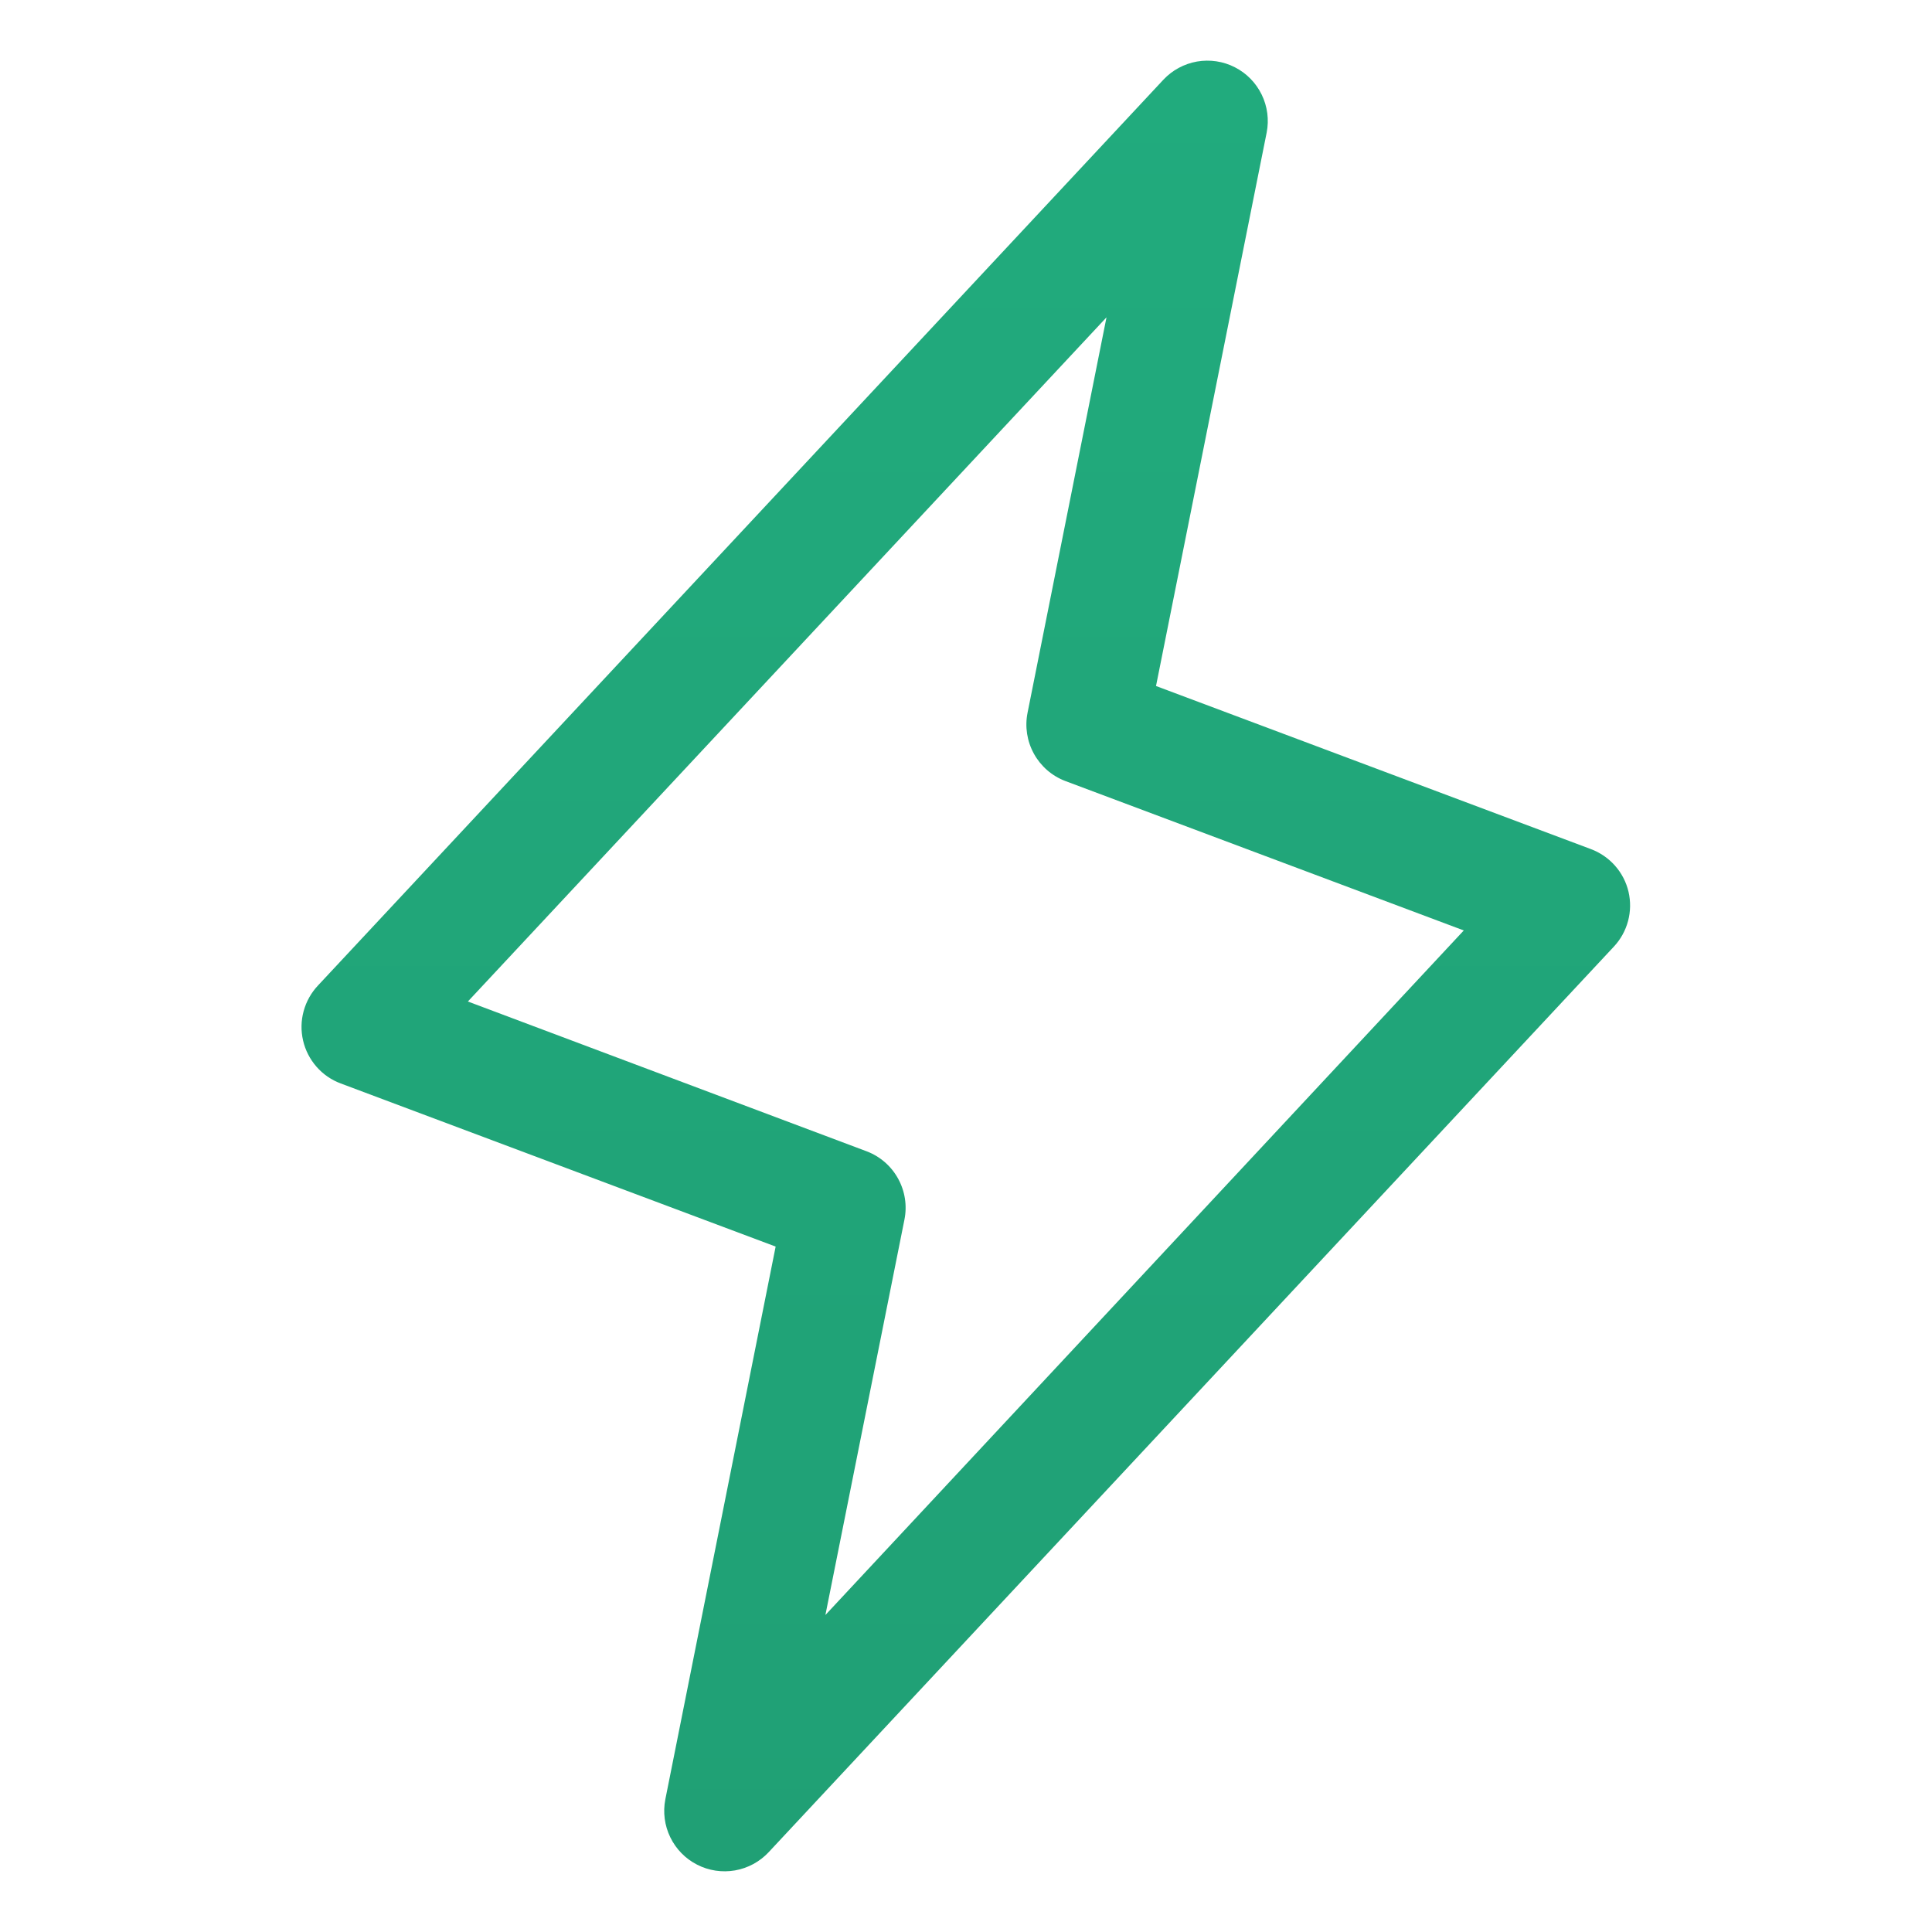 <svg width="40" height="40" viewBox="0 0 40 40" fill="none" xmlns="http://www.w3.org/2000/svg">
<path d="M33.717 18.464C33.67 18.263 33.574 18.078 33.438 17.924C33.301 17.769 33.129 17.651 32.936 17.579L23.934 14.203L26.225 2.745C26.277 2.479 26.241 2.203 26.122 1.959C26.003 1.715 25.809 1.516 25.567 1.393C25.326 1.269 25.051 1.228 24.783 1.274C24.516 1.321 24.271 1.453 24.086 1.651L6.586 20.401C6.444 20.551 6.341 20.734 6.287 20.933C6.232 21.132 6.228 21.341 6.275 21.543C6.321 21.744 6.417 21.93 6.553 22.086C6.689 22.241 6.861 22.36 7.055 22.432L16.059 25.809L13.775 37.254C13.723 37.52 13.759 37.796 13.878 38.04C13.997 38.284 14.191 38.483 14.433 38.606C14.674 38.73 14.949 38.771 15.217 38.725C15.484 38.678 15.729 38.546 15.914 38.348L33.414 19.598C33.554 19.448 33.654 19.267 33.707 19.069C33.76 18.871 33.763 18.663 33.717 18.464ZM17.089 33.437L18.725 25.253C18.784 24.962 18.737 24.661 18.594 24.402C18.451 24.142 18.221 23.942 17.944 23.837L9.687 20.735L22.909 6.57L21.275 14.754C21.216 15.045 21.263 15.346 21.406 15.605C21.549 15.865 21.779 16.065 22.056 16.17L30.306 19.264L17.089 33.437Z" fill="url(#paint0_linear_3162_36340)"/>
<defs>
<linearGradient id="paint0_linear_3162_36340" x1="19.996" y1="1.256" x2="19.996" y2="38.743" gradientUnits="userSpaceOnUse">
<stop stop-color="#21AB7D"/>
<stop offset="1" stop-color="#20A075"/>
</linearGradient>
</defs>
</svg>
